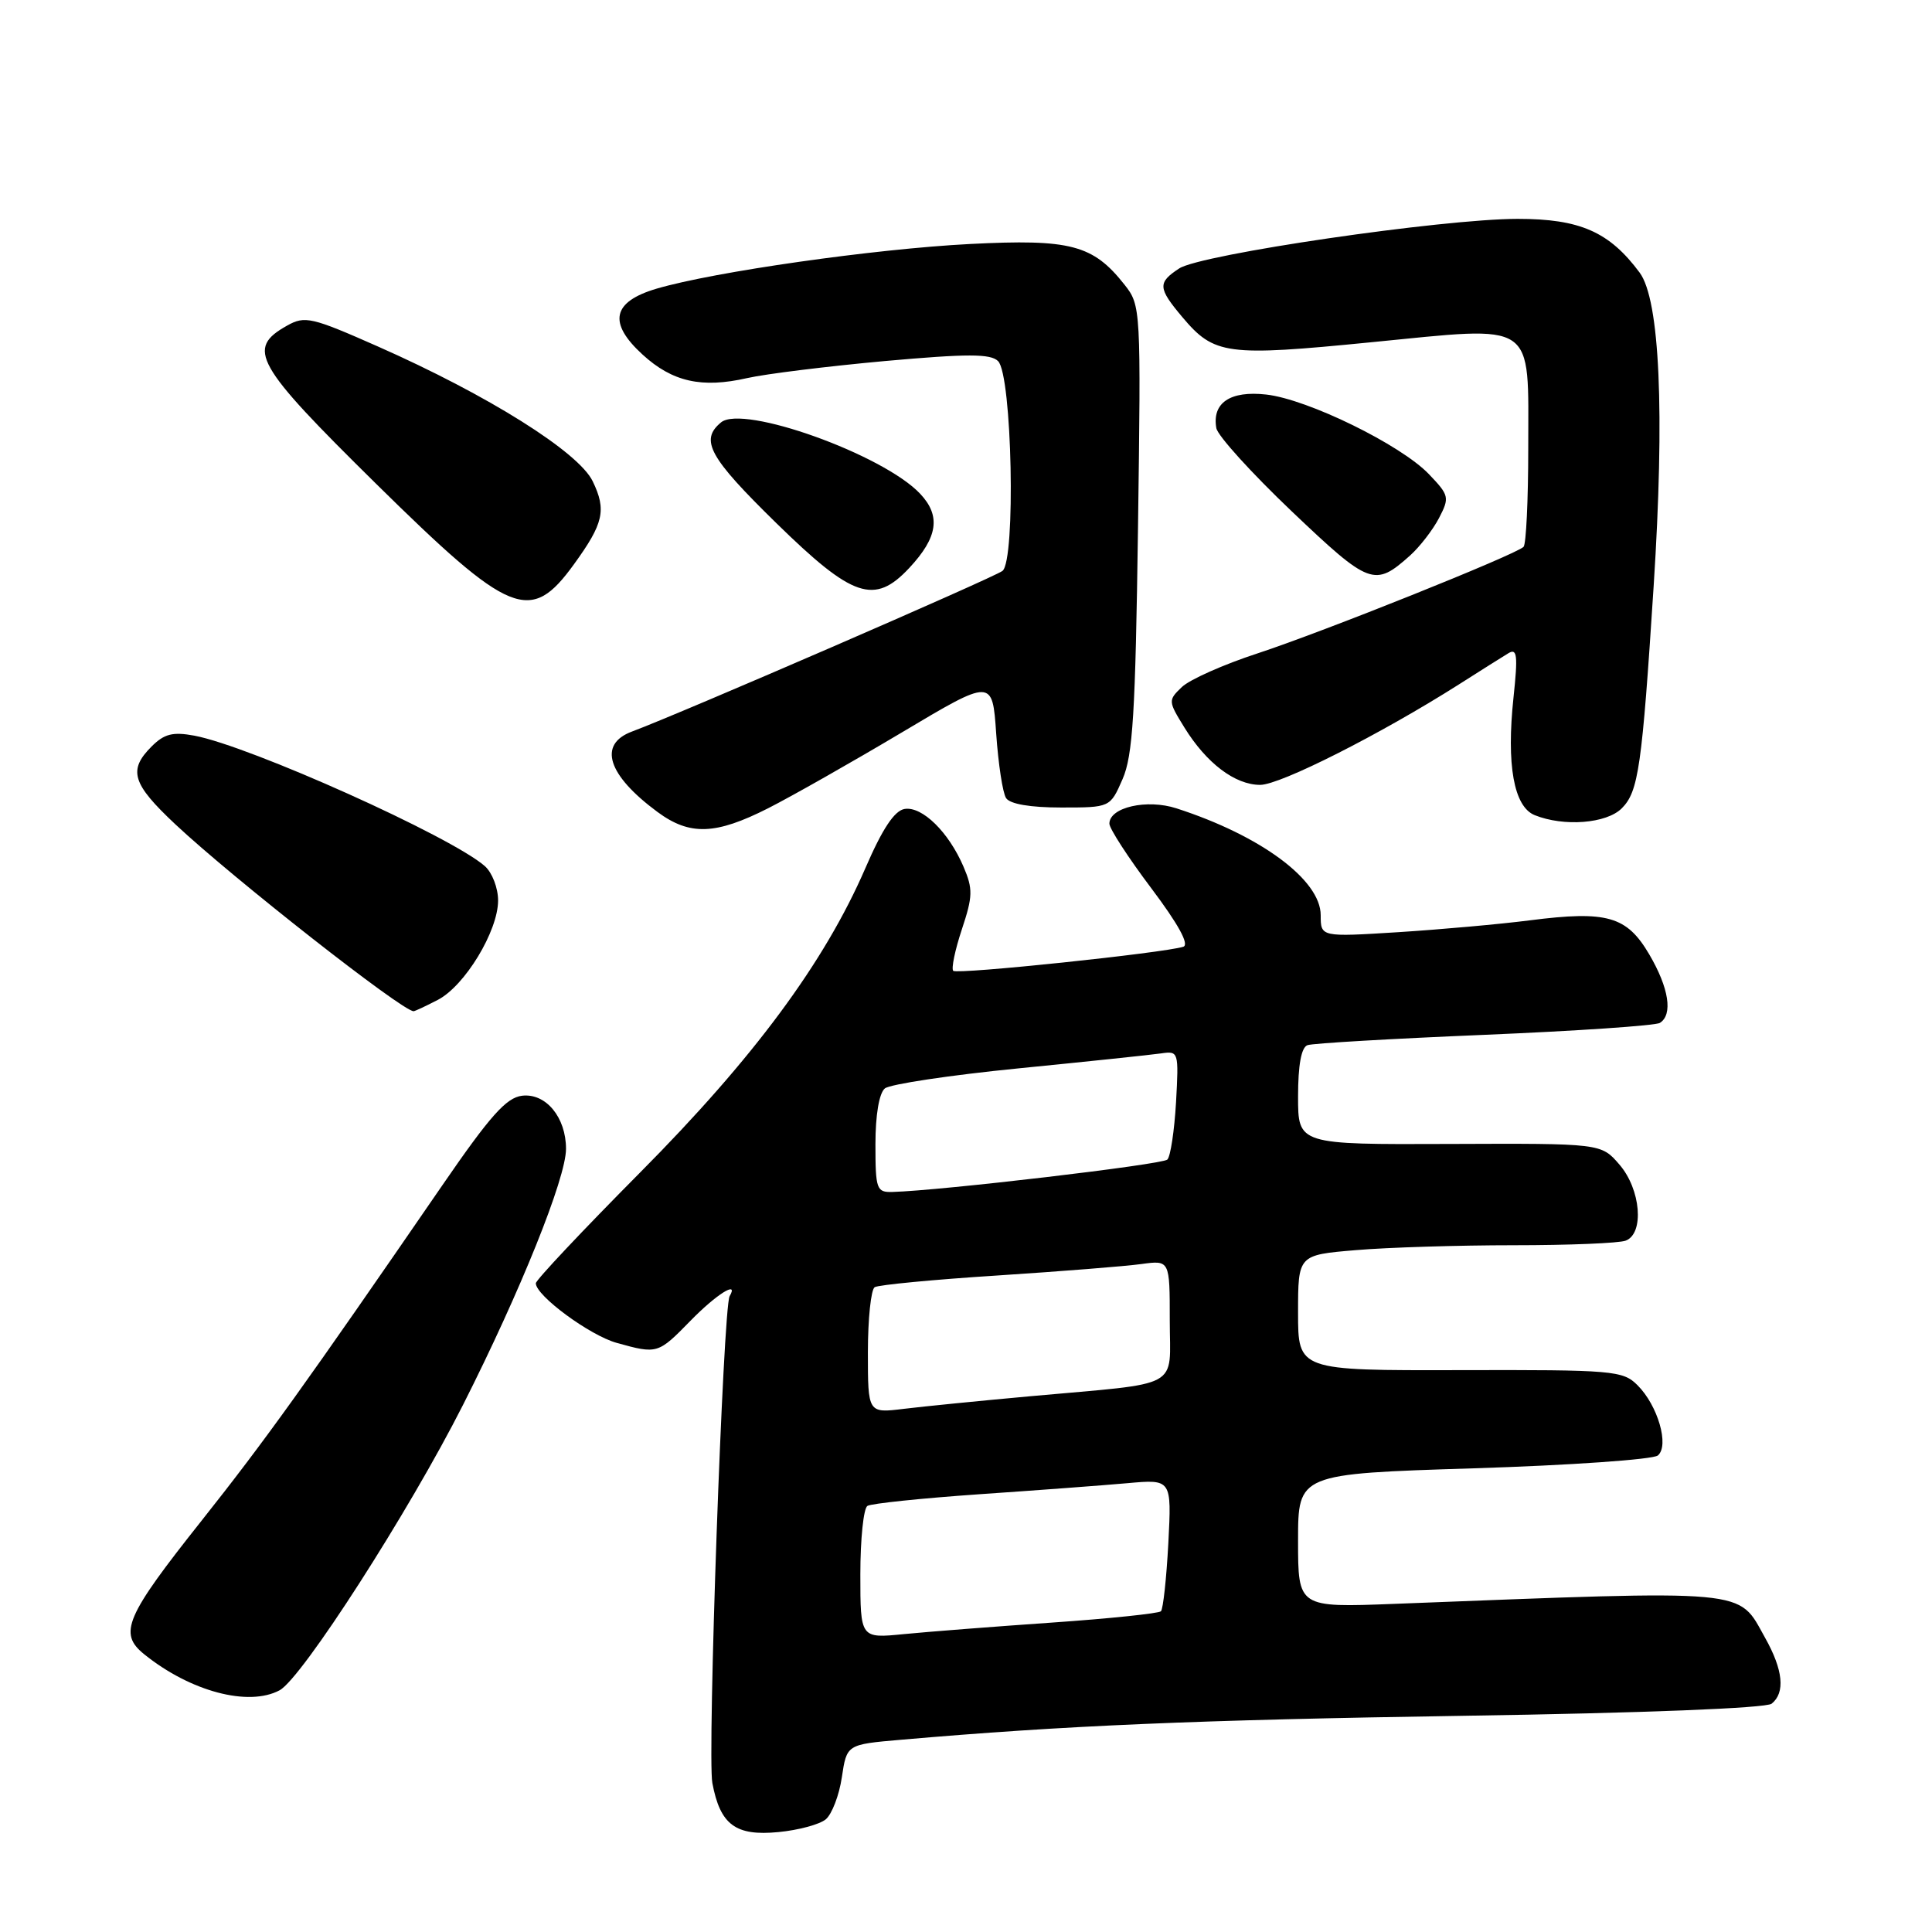<?xml version="1.0" encoding="UTF-8" standalone="no"?>
<!DOCTYPE svg PUBLIC "-//W3C//DTD SVG 1.1//EN" "http://www.w3.org/Graphics/SVG/1.1/DTD/svg11.dtd" >
<svg xmlns="http://www.w3.org/2000/svg" xmlns:xlink="http://www.w3.org/1999/xlink" version="1.1" viewBox="0 0 256 256">
 <g >
 <path fill="currentColor"
d=" M 109.42 241.07 C 110.23 240.39 111.20 237.88 111.55 235.49 C 112.20 231.15 112.20 231.15 119.35 230.53 C 141.09 228.64 158.43 227.90 194.00 227.35 C 217.69 226.99 234.00 226.34 234.75 225.75 C 236.58 224.29 236.28 221.27 233.87 216.99 C 230.22 210.48 232.41 210.68 184.75 212.52 C 172.00 213.01 172.00 213.01 172.00 204.15 C 172.00 195.29 172.00 195.29 195.25 194.56 C 208.04 194.16 219.02 193.39 219.67 192.86 C 221.22 191.57 219.68 186.23 216.97 183.54 C 215.04 181.61 213.76 181.50 193.46 181.55 C 172.00 181.60 172.00 181.60 172.00 173.94 C 172.00 166.29 172.00 166.29 179.65 165.65 C 183.86 165.29 193.27 165.00 200.57 165.00 C 207.87 165.00 214.55 164.73 215.42 164.39 C 217.90 163.44 217.42 157.59 214.58 154.31 C 212.16 151.50 212.16 151.50 192.08 151.58 C 172.00 151.66 172.00 151.66 172.00 145.30 C 172.00 141.11 172.43 138.78 173.25 138.49 C 173.94 138.24 184.49 137.63 196.69 137.12 C 208.90 136.61 219.36 135.90 219.94 135.54 C 221.69 134.45 221.15 130.92 218.54 126.47 C 215.56 121.39 212.95 120.64 202.71 121.95 C 198.74 122.46 190.89 123.16 185.25 123.52 C 175.00 124.16 175.00 124.16 175.00 121.27 C 175.00 116.60 167.06 110.72 155.89 107.11 C 151.97 105.84 147.00 106.97 147.00 109.14 C 147.00 109.79 149.49 113.63 152.54 117.68 C 156.15 122.48 157.63 125.18 156.79 125.45 C 154.25 126.27 126.81 129.15 126.31 128.64 C 126.03 128.36 126.54 125.89 127.45 123.15 C 128.91 118.76 128.93 117.79 127.67 114.84 C 125.70 110.25 122.20 106.82 119.87 107.19 C 118.52 107.41 116.93 109.80 114.66 115.05 C 109.23 127.56 99.88 140.20 84.79 155.39 C 77.21 163.03 71.00 169.62 71.00 170.04 C 71.00 171.68 78.15 176.95 81.72 177.94 C 87.11 179.44 87.19 179.41 91.50 175.00 C 94.92 171.50 97.94 169.60 96.68 171.75 C 95.82 173.21 93.71 232.65 94.39 236.26 C 95.43 241.80 97.46 243.31 103.15 242.76 C 105.78 242.51 108.60 241.75 109.42 241.07 Z  M 37.05 223.97 C 40.00 222.39 54.20 200.29 61.36 186.14 C 68.96 171.11 75.00 156.10 75.00 152.23 C 75.00 148.05 72.33 144.82 69.18 145.19 C 67.09 145.44 64.95 147.84 58.65 157.00 C 40.42 183.51 35.06 190.97 26.74 201.46 C 16.60 214.23 15.66 216.42 19.11 219.20 C 25.22 224.13 32.93 226.18 37.05 223.97 Z  M 58.01 132.49 C 61.59 130.64 66.00 123.37 66.00 119.32 C 66.00 117.66 65.21 115.62 64.25 114.77 C 59.79 110.84 33.14 98.87 25.76 97.48 C 22.90 96.95 21.77 97.23 20.09 98.91 C 16.95 102.05 17.49 103.84 23.25 109.24 C 30.89 116.40 53.28 133.97 54.80 133.99 C 54.96 134.00 56.41 133.32 58.01 132.49 Z  M 101.78 107.10 C 104.93 105.50 112.90 100.98 119.50 97.05 C 131.50 89.90 131.50 89.90 132.00 97.20 C 132.28 101.22 132.86 105.06 133.31 105.75 C 133.82 106.54 136.51 107.00 140.61 107.00 C 147.10 107.00 147.10 107.00 148.74 103.25 C 150.11 100.13 150.45 94.52 150.79 70.00 C 151.19 40.86 151.17 40.47 149.01 37.73 C 144.83 32.43 141.86 31.65 128.53 32.33 C 115.88 32.98 94.62 36.01 87.00 38.25 C 81.12 39.99 80.53 42.77 85.15 46.99 C 89.10 50.60 92.98 51.47 99.00 50.10 C 101.47 49.54 109.69 48.53 117.25 47.84 C 128.21 46.86 131.26 46.86 132.25 47.85 C 134.11 49.70 134.61 74.28 132.83 75.65 C 131.62 76.57 90.20 94.53 83.75 96.93 C 79.20 98.62 80.49 102.69 87.12 107.59 C 91.40 110.75 94.81 110.63 101.78 107.10 Z  M 214.89 107.11 C 217.11 104.89 217.57 101.69 219.12 77.62 C 220.60 54.62 219.94 39.74 217.26 36.12 C 213.25 30.72 209.36 29.00 201.10 29.00 C 191.10 29.01 159.12 33.69 156.25 35.57 C 153.38 37.45 153.42 38.16 156.66 42.01 C 160.89 47.03 162.49 47.25 181.69 45.35 C 203.77 43.18 202.50 42.32 202.50 59.45 C 202.50 66.26 202.22 72.11 201.88 72.46 C 200.82 73.51 175.23 83.76 166.62 86.58 C 162.15 88.04 157.65 90.04 156.61 91.03 C 154.77 92.79 154.78 92.90 156.94 96.40 C 159.86 101.13 163.65 104.00 166.98 104.00 C 169.65 104.00 182.93 97.28 193.28 90.71 C 196.15 88.88 199.12 87.01 199.88 86.55 C 201.03 85.86 201.14 86.85 200.55 92.39 C 199.59 101.34 200.59 106.89 203.35 108.01 C 207.22 109.57 212.87 109.13 214.89 107.11 Z  M 76.06 74.76 C 79.98 69.35 80.38 67.59 78.54 63.78 C 76.68 59.90 64.67 52.36 50.05 45.90 C 41.30 42.03 40.40 41.82 38.05 43.14 C 32.59 46.20 33.72 48.22 49.80 64.07 C 67.68 81.68 70.28 82.74 76.06 74.76 Z  M 120.49 75.25 C 124.27 71.20 124.69 68.36 121.93 65.43 C 117.05 60.23 98.44 53.56 95.54 55.97 C 92.70 58.32 93.95 60.59 102.87 69.32 C 113.00 79.23 115.87 80.20 120.49 75.25 Z  M 186.85 73.60 C 188.13 72.45 189.86 70.21 190.68 68.64 C 192.09 65.92 192.03 65.64 189.33 62.82 C 185.60 58.93 173.29 52.90 167.79 52.28 C 163.01 51.74 160.58 53.38 161.17 56.73 C 161.35 57.74 165.86 62.71 171.19 67.78 C 181.50 77.58 182.14 77.81 186.85 73.60 Z  M 114.00 208.61 C 114.00 203.94 114.42 199.86 114.94 199.54 C 115.46 199.22 122.10 198.53 129.69 198.00 C 137.29 197.48 146.14 196.82 149.38 196.53 C 155.25 196.00 155.25 196.00 154.81 204.49 C 154.56 209.16 154.12 213.21 153.83 213.50 C 153.54 213.79 147.05 214.47 139.40 215.00 C 131.76 215.53 122.91 216.22 119.75 216.53 C 114.00 217.10 114.00 217.10 114.00 208.61 Z  M 115.00 179.19 C 115.00 174.75 115.41 170.87 115.90 170.56 C 116.40 170.25 123.71 169.55 132.15 169.01 C 140.59 168.46 149.19 167.78 151.25 167.49 C 155.00 166.98 155.00 166.98 155.00 174.94 C 155.00 184.20 156.90 183.16 136.50 185.01 C 129.90 185.61 122.36 186.36 119.75 186.68 C 115.00 187.26 115.00 187.26 115.00 179.19 Z  M 116.00 151.62 C 116.00 147.73 116.49 144.85 117.25 144.22 C 117.94 143.66 125.92 142.46 135.00 141.56 C 144.07 140.66 152.56 139.77 153.86 139.58 C 156.17 139.24 156.20 139.37 155.83 146.06 C 155.61 149.82 155.10 153.24 154.68 153.65 C 154.02 154.31 124.62 157.77 118.25 157.94 C 116.15 158.00 116.00 157.59 116.00 151.62 Z "/>
</g>
</svg>